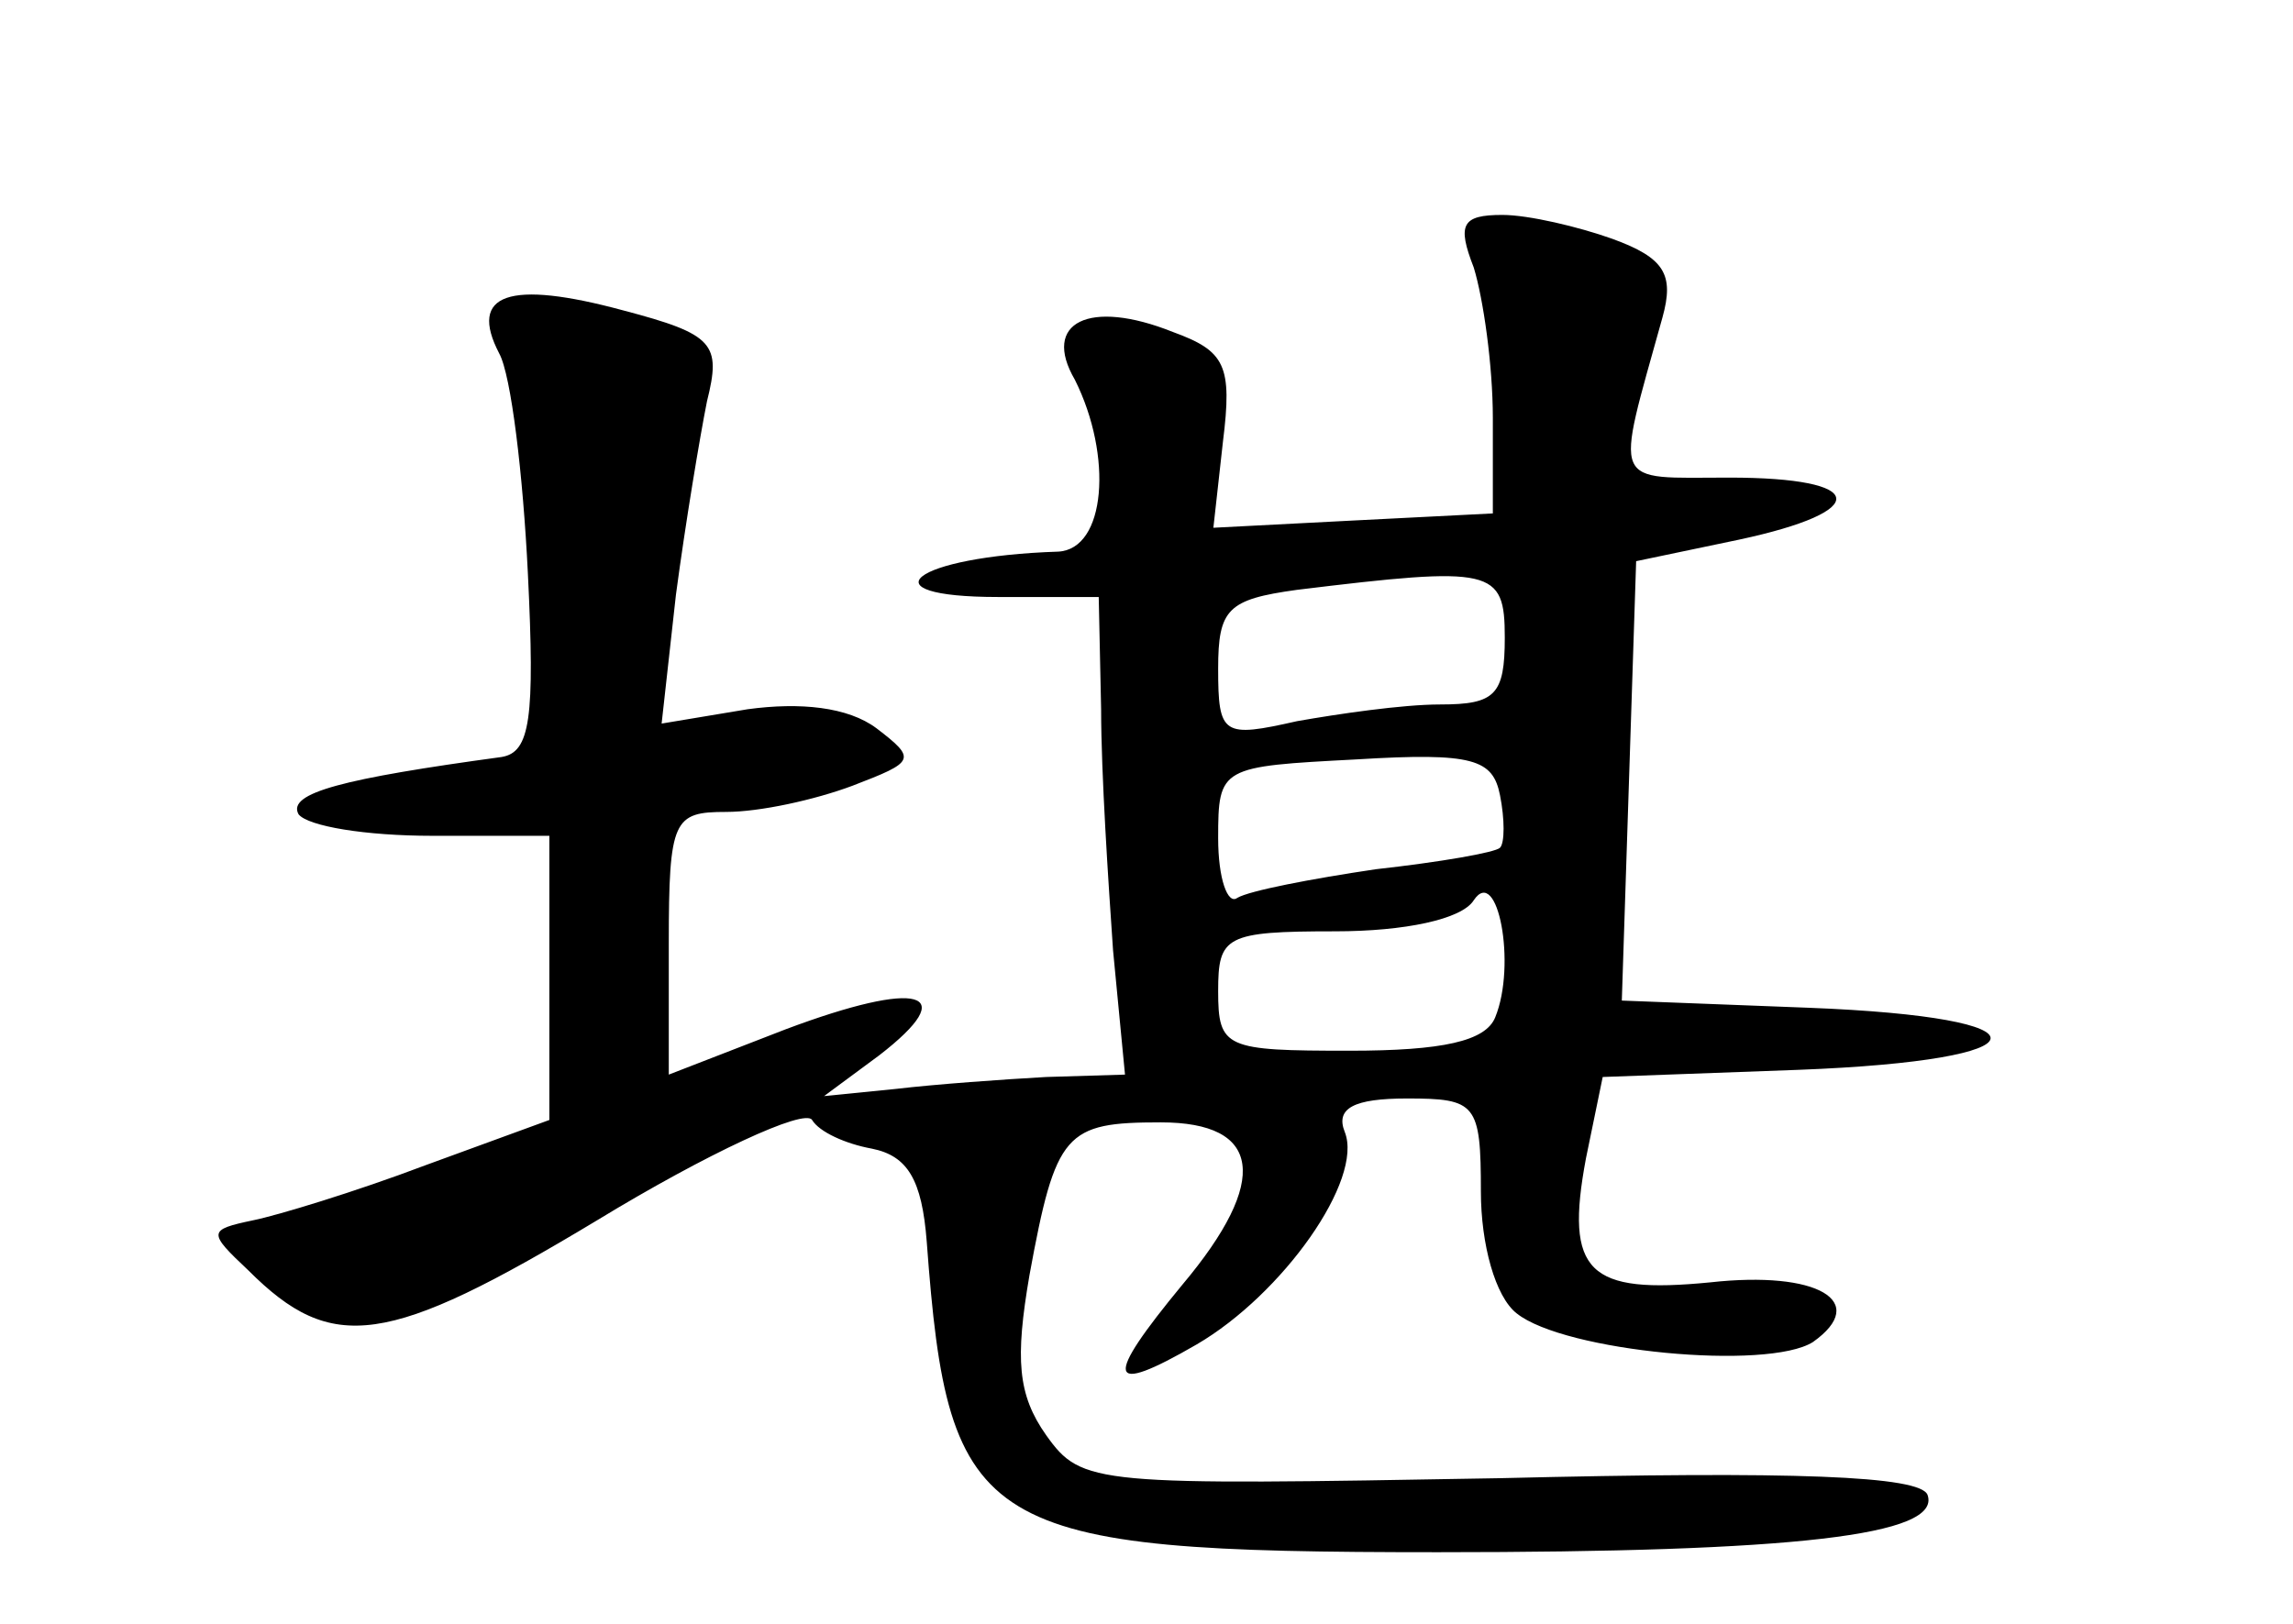 <?xml version="1.0" standalone="no"?>
<!DOCTYPE svg PUBLIC "-//W3C//DTD SVG 20010904//EN"
 "http://www.w3.org/TR/2001/REC-SVG-20010904/DTD/svg10.dtd">
<svg version="1.0" xmlns="http://www.w3.org/2000/svg"
 width="96pt" height="68pt" viewBox="0 0 96 68"
 preserveAspectRatio="xMidYMid meet">
<g transform="translate(0,68) scale(0.1,-0.1)"
fill="#000000" stroke="none">
<path d="M617 568 c4 -13 8 -41 8 -63 l0 -40 -59 -3 -58 -3 4 36 c4 32 1 38
-21 46 -35 14 -55 4 -41 -20 16 -32 13 -71 -7 -72 -61 -2 -82 -19 -25 -19 l42
0 1 -47 c0 -27 3 -72 5 -101 l5 -52 -33 -1 c-18 -1 -46 -3 -63 -5 l-30 -3 23
17 c35 27 17 32 -39 11 l-49 -19 0 55 c0 52 2 55 24 55 14 0 37 5 53 11 26 10
27 11 10 24 -12 9 -32 11 -54 8 l-36 -6 6 54 c4 30 10 66 13 81 6 24 3 28 -35
38 -48 13 -65 7 -52 -18 5 -9 10 -51 12 -92 3 -61 1 -75 -11 -77 -66 -9 -90
-15 -85 -24 4 -5 28 -9 56 -9 l49 0 0 -59 0 -60 -52 -19 c-29 -11 -62 -21 -72
-23 -19 -4 -19 -5 -2 -21 35 -35 58 -32 146 21 46 28 87 47 90 42 3 -5 14 -10
25 -12 15 -3 21 -13 23 -39 9 -122 22 -130 214 -130 149 0 211 7 205 24 -3 8
-56 10 -179 7 -170 -3 -175 -3 -190 18 -12 17 -13 32 -7 67 11 60 15 64 55 64
42 0 46 -24 9 -68 -33 -40 -32 -47 6 -25 36 21 70 69 62 89 -4 10 4 14 26 14
29 0 31 -2 31 -39 0 -22 6 -44 15 -51 20 -16 105 -24 124 -12 24 17 2 30 -43
25 -51 -5 -61 4 -52 52 l7 34 82 3 c105 4 108 22 4 26 l-78 3 3 92 3 92 43 9
c56 12 54 26 -4 26 -50 0 -48 -5 -28 67 5 18 1 25 -21 33 -14 5 -35 10 -46 10
-17 0 -19 -4 -12 -22z m13 -155 c0 -24 -4 -28 -27 -28 -16 0 -43 -4 -60 -7
-31 -7 -33 -6 -33 22 0 25 4 29 33 33 82 10 87 9 87 -20z m-2 -88 c-2 -2 -25
-6 -52 -9 -27 -4 -53 -9 -58 -12 -4 -3 -8 8 -8 25 0 30 1 30 58 33 49 3 57 0
60 -15 2 -10 2 -20 0 -22z m-2 -71 c-4 -10 -22 -14 -61 -14 -52 0 -55 1 -55
25 0 23 3 25 49 25 29 0 53 5 58 13 10 15 18 -27 9 -49z"/>
</g>
</svg>
